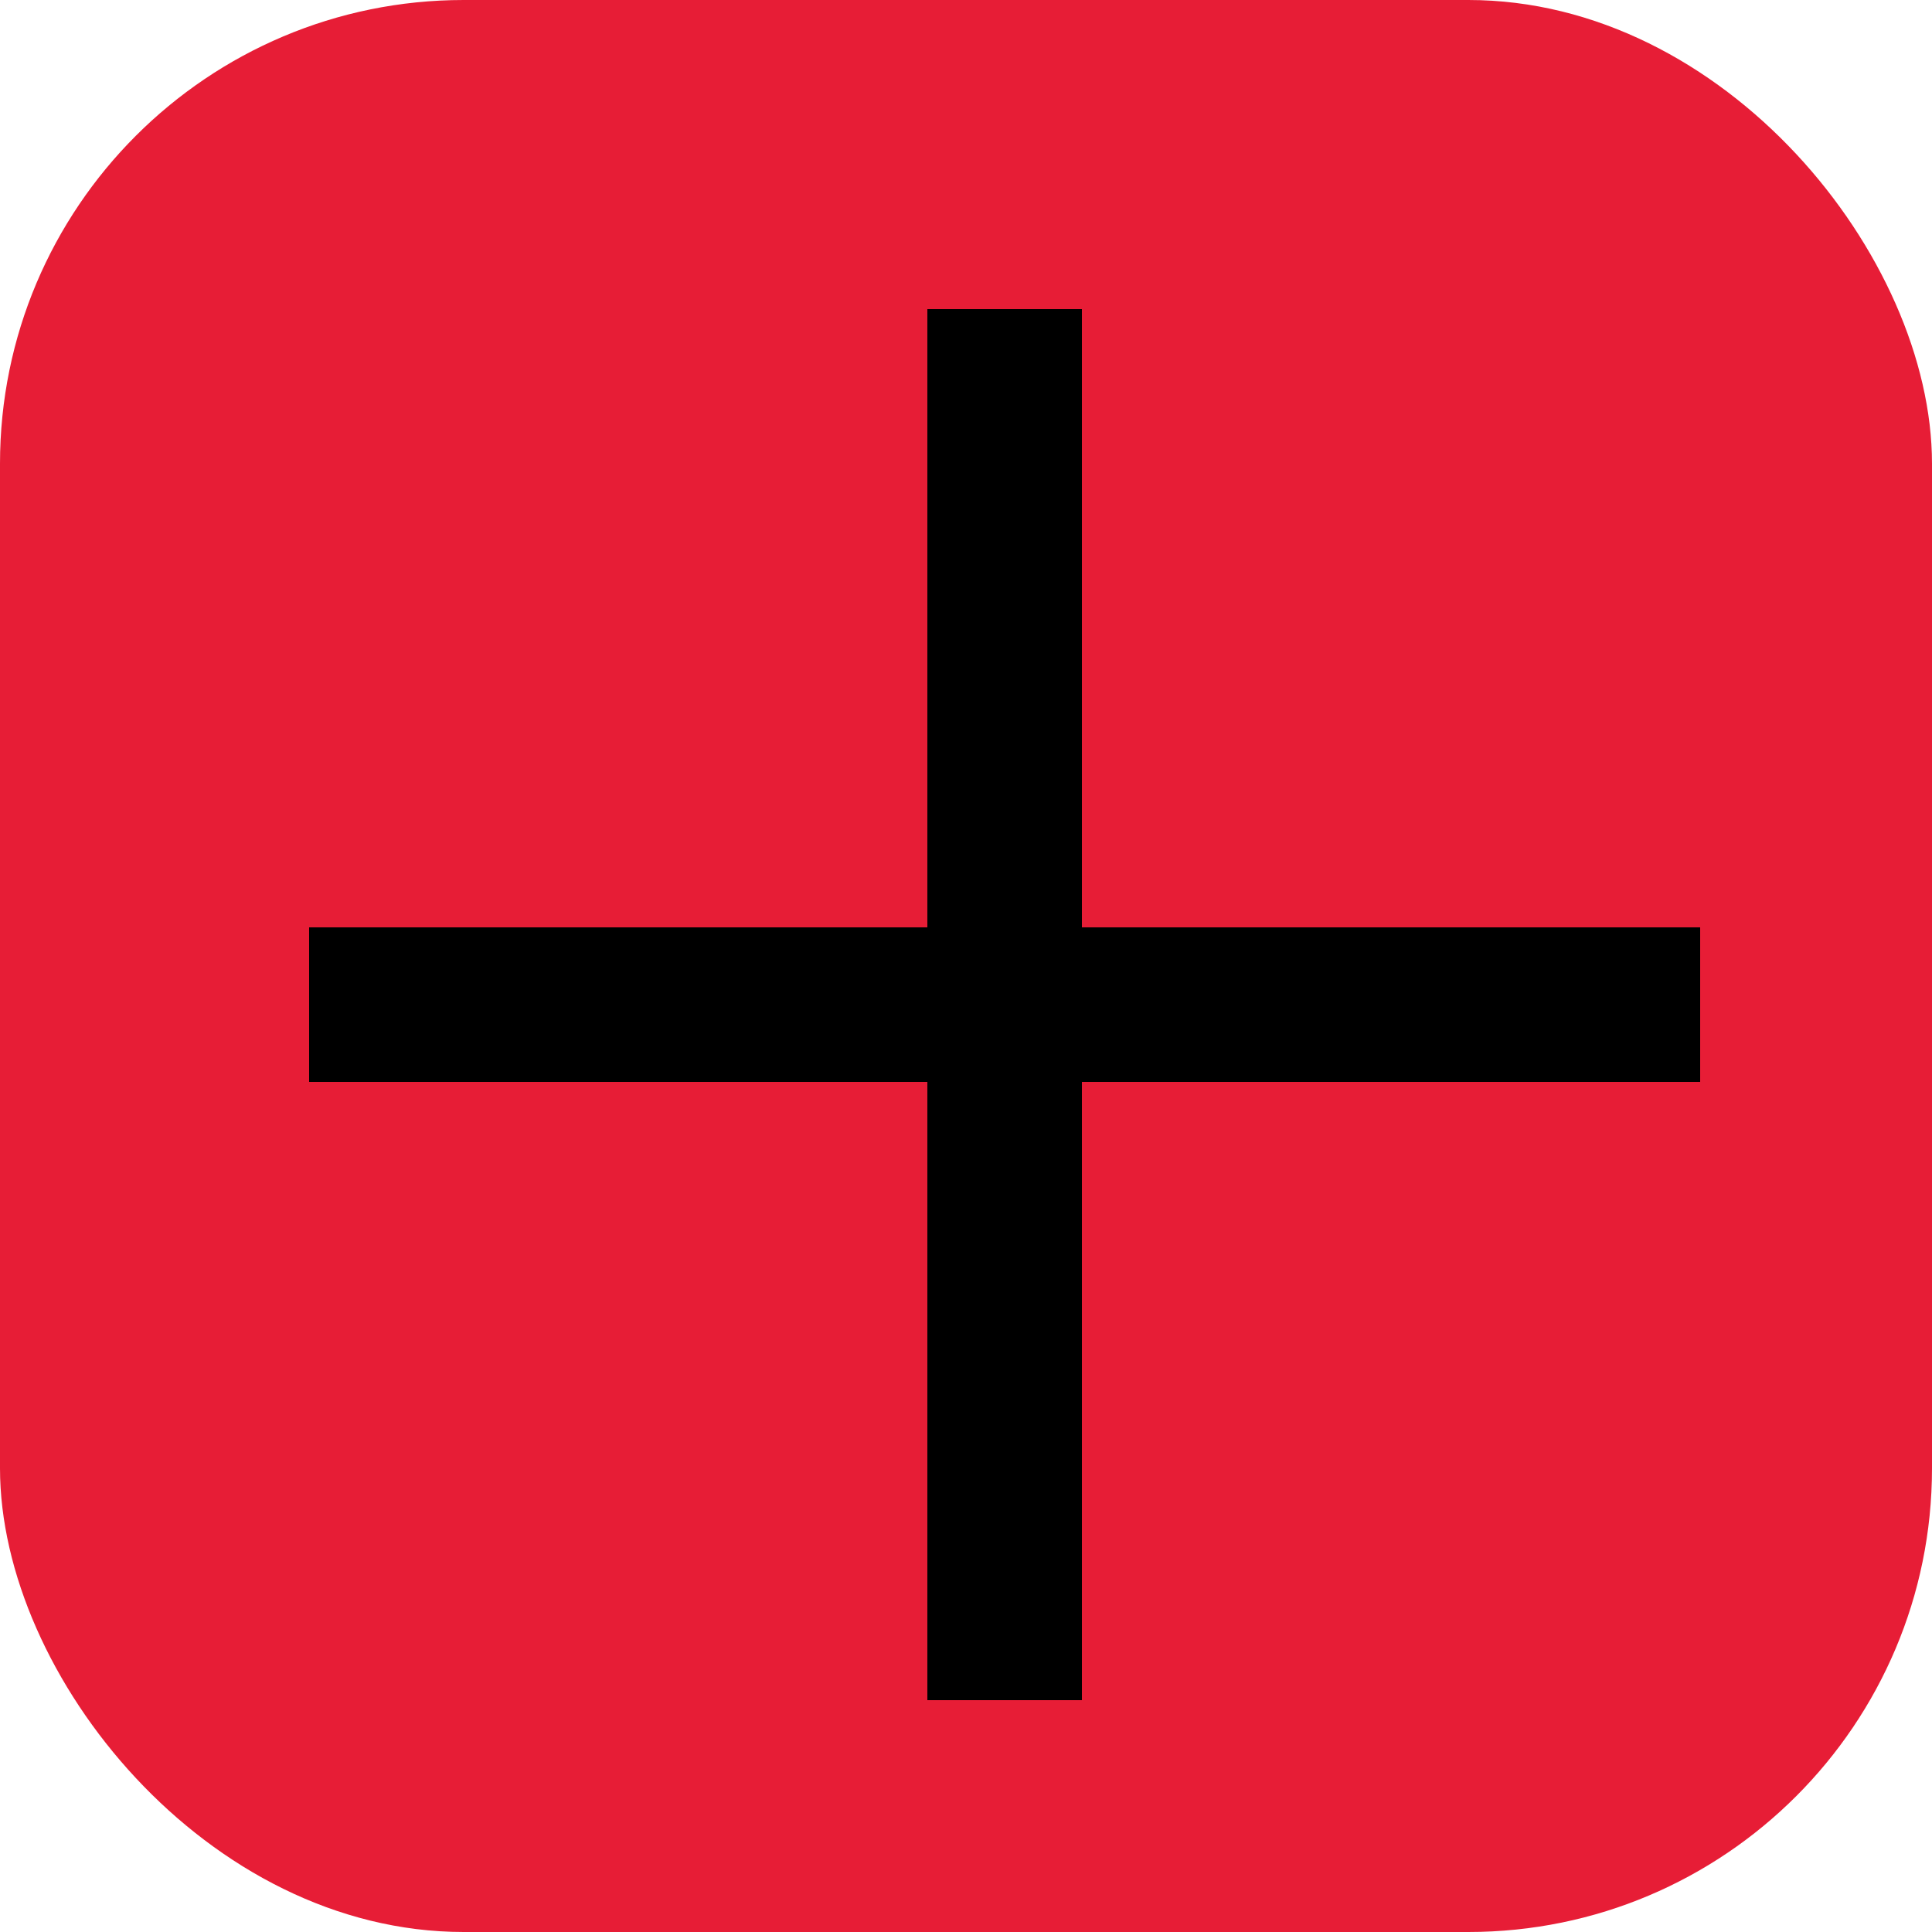 <?xml version="1.0" encoding="UTF-8"?>
<svg width="25px" height="25px" viewBox="0 0 25 25" version="1.1" xmlns="http://www.w3.org/2000/svg" xmlns:xlink="http://www.w3.org/1999/xlink">
    <!-- Generator: Sketch 42 (36781) - http://www.bohemiancoding.com/sketch -->
    <title>upload-btn</title>
    <desc>Created with Sketch.</desc>
    <defs></defs>
    <g id="App" stroke="none" stroke-width="1" fill="none" fill-rule="evenodd">
        <g id="upload-btn">
            <rect id="Rectangle-4" fill="#E71D36" x="0" y="0" width="25" height="25" rx="6"></rect>
            <g id="Global-Element-/-Calendar-Plus" transform="translate(4, 4)" fill="#000000">
                <path d="M10,8 L10,0 L8,0 L8,8 L0,8 L0,10 L8,10 L8,18 L10,18 L10,10 L18,10 L18,8 L10,8 Z" id="Global-Elements-/-Calendar-Plus"></path>
            </g>
        </g>
    </g>
</svg>